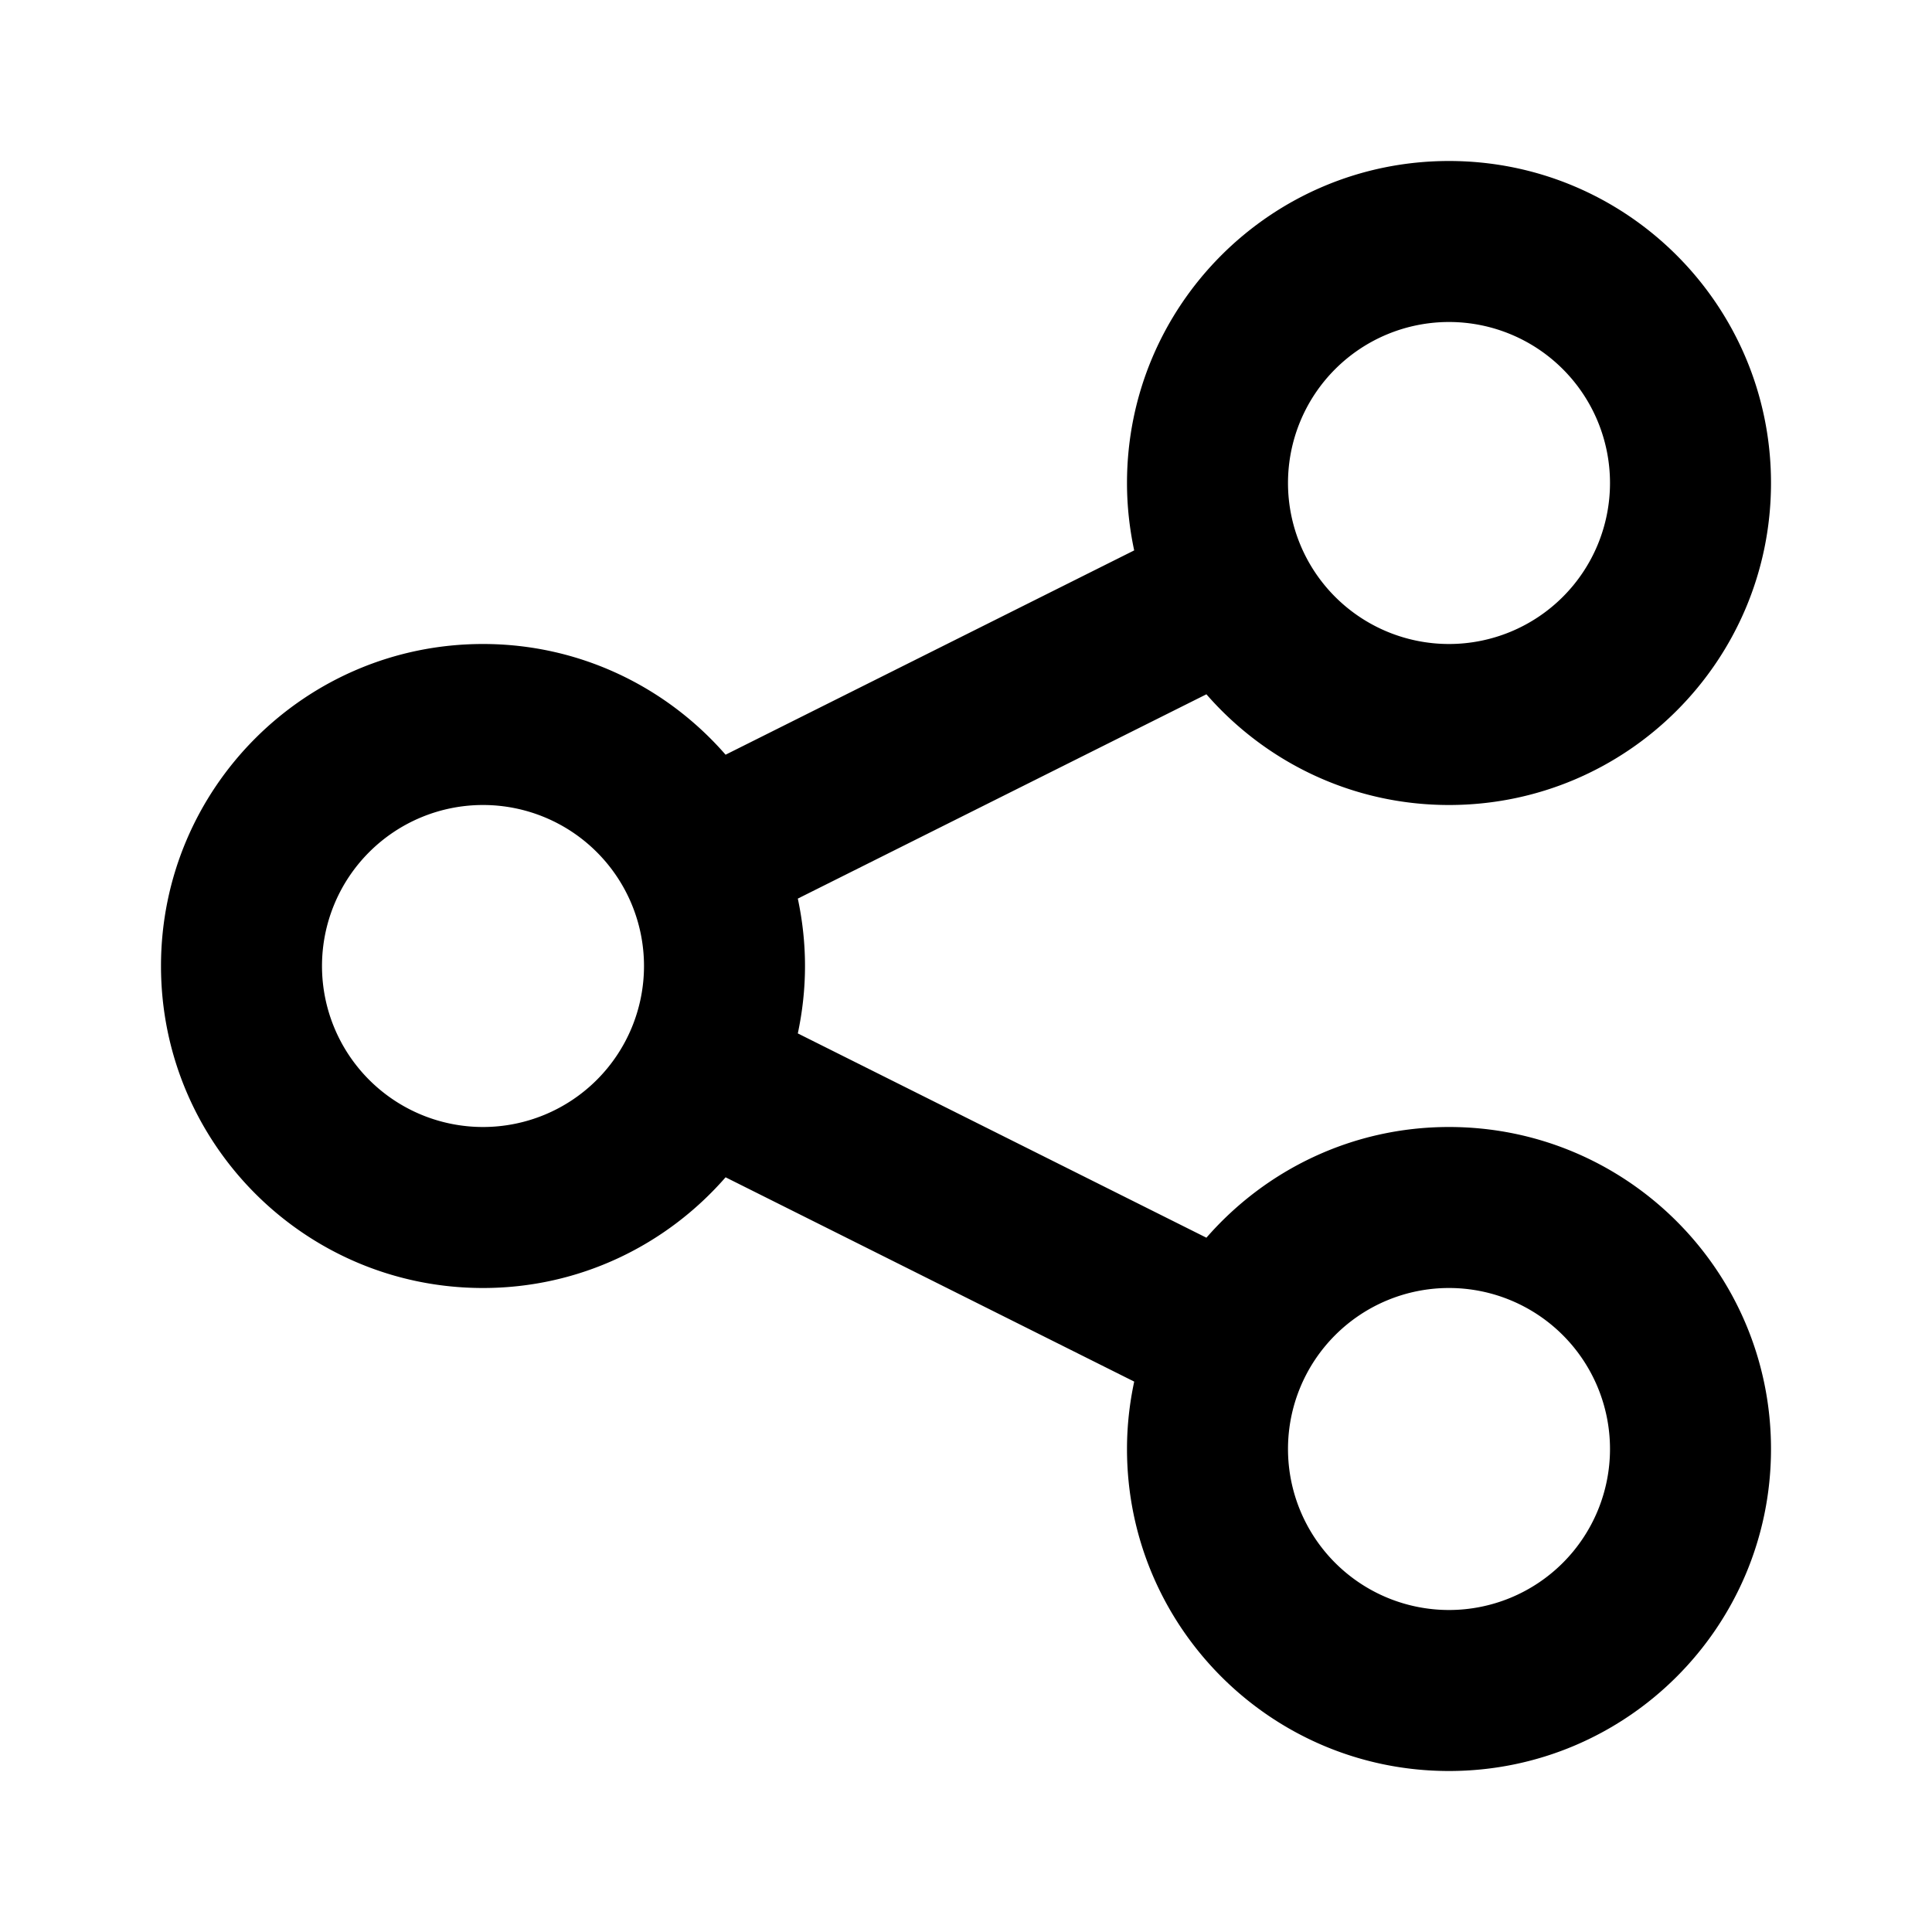 <svg height="96" width="96" xmlns="http://www.w3.org/2000/svg"><path d="M72 56c-4.813 0-9.12 2.137-12.054 5.501L39.643 51.35c.23-1.081.357-2.201.357-3.35s-.127-2.269-.357-3.349l20.303-10.152C62.879 37.864 67.187 40 72 40c8.836 0 16-7.164 16-16S80.836 8 72 8s-16 7.164-16 16c0 1.149.127 2.269.357 3.349L36.054 37.501C33.121 34.136 28.814 32 24 32c-8.836 0-16 7.164-16 16s7.164 16 16 16c4.814 0 9.12-2.137 12.054-5.501l20.304 10.152C56.127 69.731 56 70.851 56 72c0 8.836 7.164 16 16 16s16-7.164 16-16-7.164-16-16-16zm0-40a8 8 0 1 1 0 16 8 8 0 0 1 0-16zM24 56a8 8 0 1 1 0-16 8 8 0 0 1 0 16zm48 24a8 8 0 1 1 0-16 8 8 0 0 1 0 16z"/></svg>